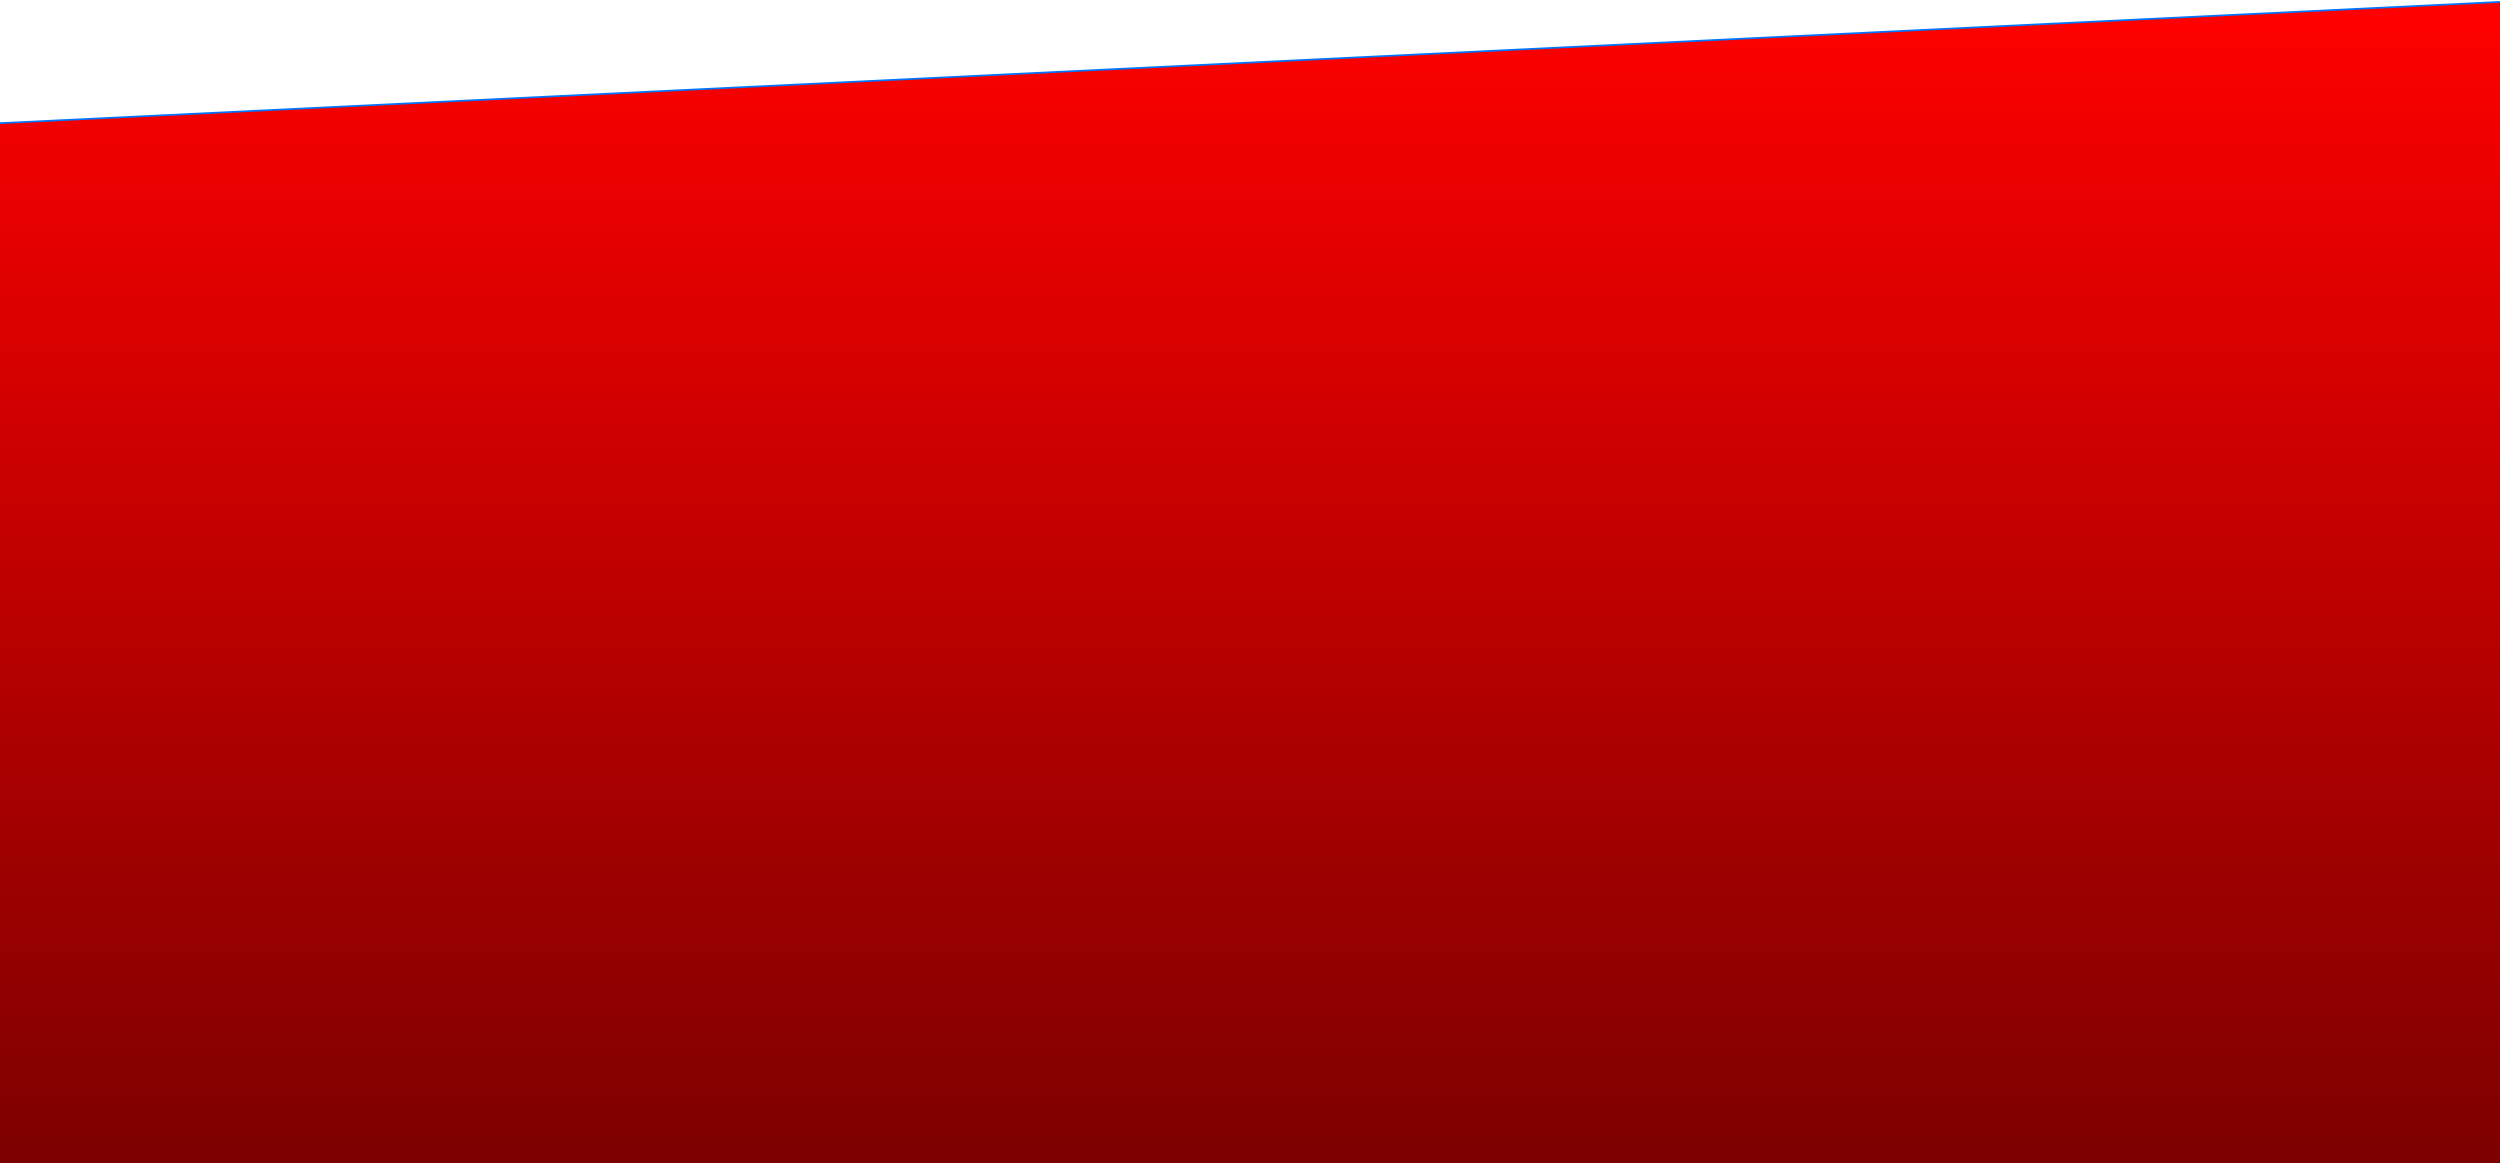 <svg width="1440" height="670" viewBox="0 0 1440 670" fill="none" xmlns="http://www.w3.org/2000/svg">
<path d="M1442 1L-1.5 71V670.5H1442V1Z" fill="url(#paint0_linear_64_10)" stroke="#0075FF"/>
<defs>
<linearGradient id="paint0_linear_64_10" x1="720.25" y1="1" x2="720.25" y2="670.5" gradientUnits="userSpaceOnUse">
<stop stop-color="#FF0000"/>
<stop offset="1" stop-color="#7D0000"/>
</linearGradient>
</defs>
</svg>
